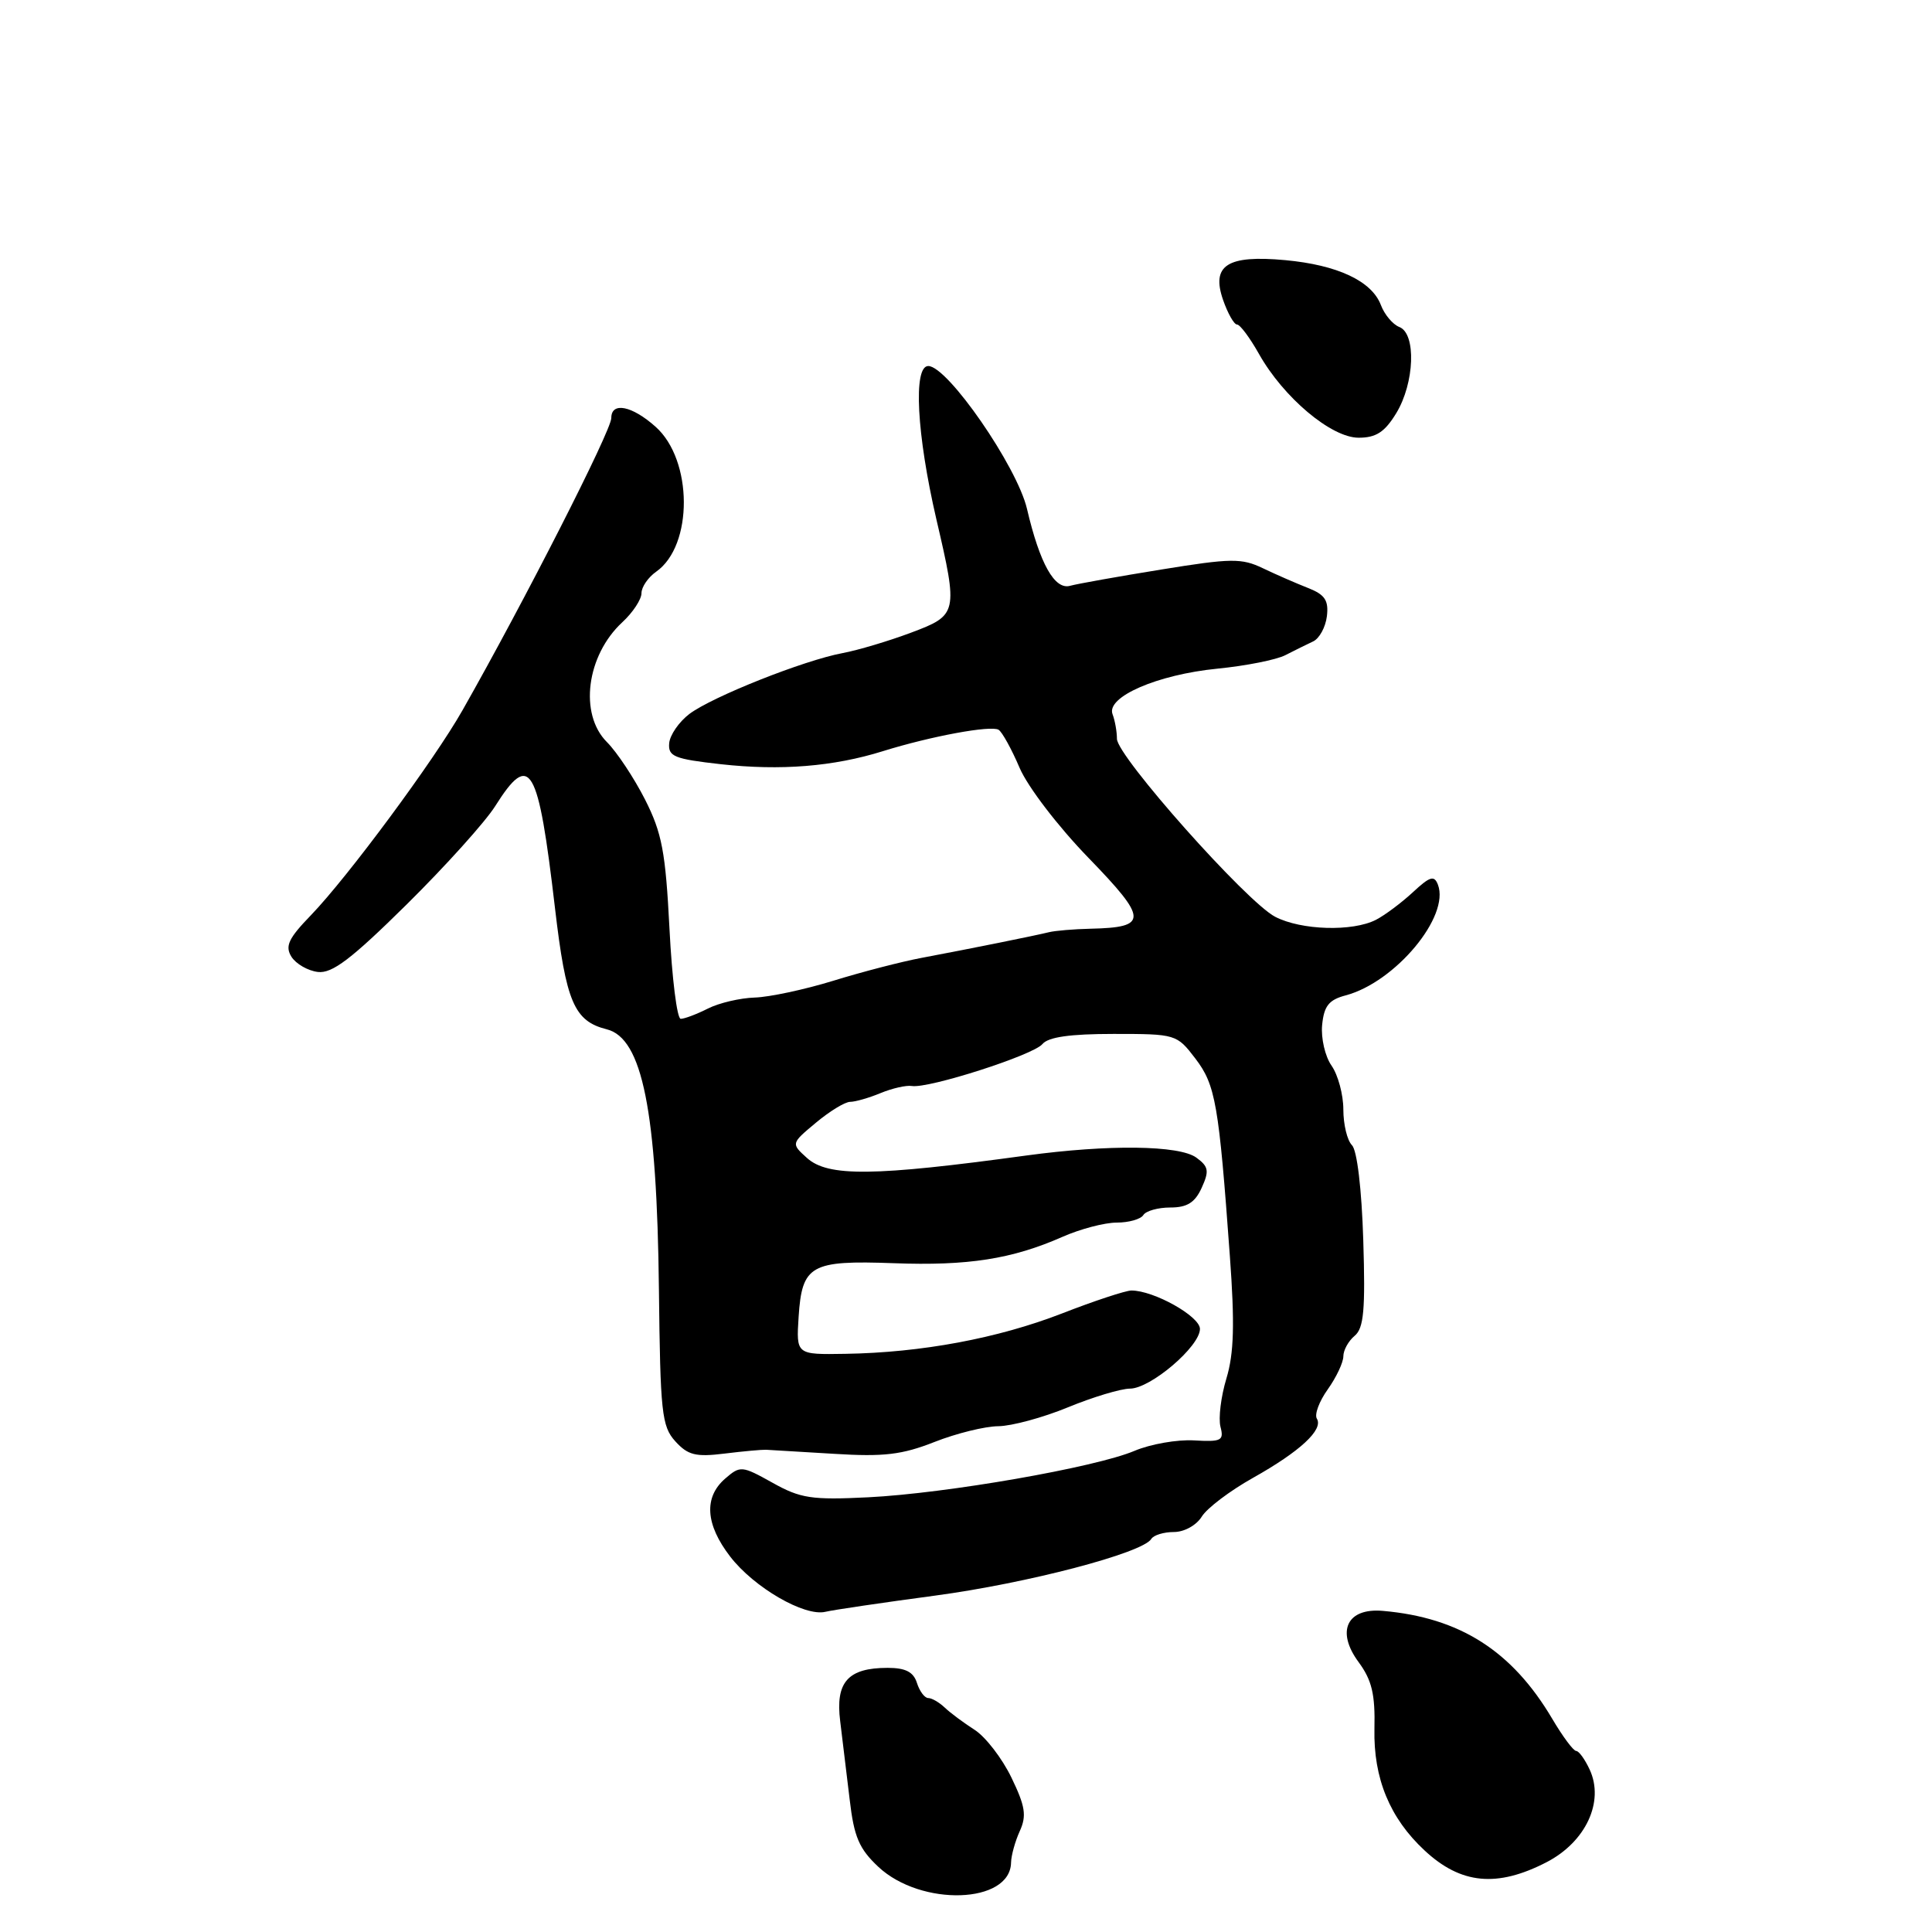 <?xml version="1.0" encoding="UTF-8" standalone="no"?>
<!DOCTYPE svg PUBLIC "-//W3C//DTD SVG 1.1//EN" "http://www.w3.org/Graphics/SVG/1.1/DTD/svg11.dtd" >
<svg xmlns="http://www.w3.org/2000/svg" xmlns:xlink="http://www.w3.org/1999/xlink" version="1.1" viewBox="0 0 256 256">
 <g >
 <path fill="currentColor"
d=" M 133.97 246.80 C 133.99 245.86 134.51 243.98 135.13 242.62 C 136.05 240.59 135.86 239.34 134.01 235.52 C 132.78 232.98 130.59 230.14 129.14 229.21 C 127.69 228.28 125.91 226.96 125.18 226.26 C 124.45 225.57 123.47 225.00 123.00 225.00 C 122.52 225.00 121.85 224.10 121.50 223.00 C 121.04 221.54 119.99 221.00 117.62 221.00 C 112.35 221.00 110.68 222.89 111.33 228.07 C 111.63 230.51 112.20 235.19 112.59 238.48 C 113.16 243.40 113.84 244.98 116.39 247.37 C 122.06 252.67 133.87 252.28 133.97 246.80 Z  M 204.93 246.75 C 210.13 244.06 212.61 238.72 210.64 234.48 C 210.01 233.12 209.21 232.01 208.85 232.01 C 208.48 232.00 207.06 230.09 205.68 227.75 C 200.35 218.74 193.44 214.34 183.24 213.45 C 178.47 213.03 177.00 216.15 180.03 220.25 C 181.78 222.63 182.23 224.50 182.12 229.09 C 181.98 235.62 184.15 240.91 188.76 245.19 C 193.57 249.68 198.37 250.14 204.93 246.75 Z  M 123.88 211.43 C 136.13 209.79 151.39 205.79 152.55 203.92 C 152.86 203.41 154.21 203.00 155.55 203.00 C 156.92 203.00 158.53 202.11 159.24 200.96 C 159.93 199.84 162.97 197.54 166.00 195.84 C 172.26 192.33 175.39 189.43 174.49 187.98 C 174.15 187.43 174.80 185.68 175.94 184.09 C 177.07 182.50 178.00 180.53 178.00 179.72 C 178.00 178.91 178.67 177.69 179.50 177.00 C 180.71 175.99 180.93 173.57 180.64 164.32 C 180.43 157.54 179.82 152.42 179.14 151.74 C 178.51 151.11 178.00 148.99 178.00 147.02 C 178.00 145.05 177.30 142.44 176.44 141.21 C 175.58 139.99 175.02 137.55 175.19 135.81 C 175.44 133.29 176.08 132.48 178.32 131.89 C 184.88 130.14 192.15 121.43 190.53 117.22 C 190.04 115.95 189.48 116.12 187.22 118.22 C 185.72 119.61 183.52 121.26 182.32 121.88 C 179.22 123.47 172.42 123.27 168.97 121.48 C 165.20 119.54 148.00 100.19 148.00 97.90 C 148.00 96.95 147.74 95.48 147.42 94.64 C 146.54 92.35 153.34 89.39 161.32 88.60 C 165.07 88.23 169.12 87.43 170.32 86.81 C 171.52 86.19 173.18 85.38 174.00 84.99 C 174.82 84.61 175.64 83.11 175.82 81.66 C 176.07 79.55 175.56 78.79 173.32 77.91 C 171.77 77.30 169.08 76.13 167.35 75.30 C 164.52 73.94 163.13 73.96 153.85 75.47 C 148.16 76.39 142.74 77.36 141.80 77.62 C 139.75 78.20 137.78 74.70 136.08 67.42 C 134.76 61.80 125.56 48.50 123.00 48.50 C 120.98 48.50 121.47 57.57 124.07 68.79 C 126.98 81.27 126.92 81.51 120.67 83.85 C 117.73 84.95 113.67 86.16 111.64 86.54 C 106.50 87.50 94.38 92.32 91.35 94.60 C 89.97 95.65 88.76 97.40 88.67 98.49 C 88.52 100.24 89.35 100.57 95.50 101.26 C 103.44 102.14 110.44 101.58 117.00 99.53 C 123.36 97.55 131.31 96.08 132.32 96.70 C 132.78 96.98 134.04 99.25 135.10 101.74 C 136.18 104.26 140.21 109.53 144.24 113.68 C 152.13 121.82 152.16 122.89 144.50 123.06 C 142.30 123.11 139.82 123.32 139.00 123.52 C 137.19 123.97 128.82 125.66 122.13 126.92 C 119.46 127.42 114.18 128.79 110.40 129.96 C 106.63 131.12 101.95 132.12 100.02 132.18 C 98.08 132.24 95.28 132.89 93.80 133.64 C 92.31 134.39 90.70 135.00 90.20 135.00 C 89.71 135.00 89.04 129.63 88.71 123.07 C 88.19 112.89 87.72 110.38 85.47 105.94 C 84.02 103.09 81.75 99.66 80.42 98.33 C 76.71 94.62 77.70 86.86 82.46 82.45 C 83.86 81.16 85.00 79.42 85.00 78.60 C 85.00 77.78 85.88 76.50 86.95 75.75 C 91.87 72.30 91.82 60.95 86.87 56.55 C 83.74 53.75 81.00 53.21 81.00 55.39 C 81.00 57.06 69.48 79.68 61.28 94.12 C 57.51 100.77 46.09 116.20 41.19 121.28 C 38.22 124.35 37.74 125.37 38.62 126.78 C 39.22 127.72 40.79 128.63 42.12 128.79 C 44.01 129.02 46.56 127.08 53.87 119.86 C 59.01 114.78 64.30 108.91 65.62 106.81 C 70.25 99.48 71.31 101.29 73.54 120.34 C 75.00 132.79 76.07 135.30 80.40 136.39 C 85.12 137.57 87.05 147.21 87.31 170.82 C 87.49 187.16 87.68 188.99 89.48 190.98 C 91.14 192.81 92.18 193.08 95.98 192.61 C 98.47 192.30 100.95 192.08 101.50 192.10 C 102.05 192.13 106.12 192.37 110.54 192.64 C 117.11 193.05 119.53 192.76 123.82 191.07 C 126.71 189.93 130.52 188.99 132.29 188.98 C 134.05 188.96 138.20 187.84 141.50 186.48 C 144.80 185.12 148.50 184.01 149.72 184.00 C 152.45 184.00 159.00 178.41 159.00 176.09 C 159.00 174.42 152.88 170.99 149.91 171.00 C 149.14 171.01 145.00 172.37 140.72 174.04 C 132.21 177.34 122.10 179.23 112.00 179.39 C 105.50 179.50 105.50 179.50 105.82 174.50 C 106.27 167.62 107.41 166.98 118.41 167.38 C 128.27 167.75 134.11 166.83 140.78 163.89 C 143.13 162.85 146.36 162.00 147.97 162.00 C 149.57 162.00 151.16 161.55 151.50 161.00 C 151.84 160.45 153.45 160.00 155.08 160.00 C 157.30 160.00 158.34 159.35 159.23 157.39 C 160.25 155.15 160.15 154.58 158.52 153.39 C 156.26 151.74 146.88 151.63 136.00 153.11 C 115.76 155.88 109.71 155.95 106.92 153.43 C 104.81 151.52 104.81 151.52 108.12 148.76 C 109.94 147.24 111.97 146.00 112.65 146.00 C 113.32 146.00 115.14 145.48 116.68 144.84 C 118.23 144.20 120.09 143.78 120.82 143.90 C 123.01 144.27 136.91 139.81 138.12 138.35 C 138.90 137.41 141.79 137.00 147.57 137.00 C 155.80 137.00 155.93 137.04 158.39 140.26 C 161.07 143.77 161.50 146.27 162.96 166.39 C 163.62 175.41 163.51 179.32 162.51 182.64 C 161.78 185.05 161.43 187.93 161.72 189.06 C 162.20 190.89 161.84 191.07 158.21 190.86 C 155.99 190.73 152.45 191.35 150.34 192.24 C 145.15 194.44 125.43 197.88 115.03 198.40 C 107.55 198.77 106.07 198.55 102.36 196.47 C 98.29 194.20 98.09 194.19 96.08 195.93 C 93.24 198.40 93.47 201.99 96.75 206.25 C 99.90 210.35 106.61 214.24 109.38 213.57 C 110.42 213.32 116.94 212.36 123.88 211.43 Z  M 185.01 54.75 C 187.44 50.76 187.68 44.20 185.42 43.33 C 184.56 43.00 183.45 41.69 182.97 40.41 C 181.76 37.24 177.23 35.11 170.30 34.47 C 162.62 33.76 160.46 35.15 162.07 39.76 C 162.69 41.54 163.52 43.00 163.91 43.00 C 164.31 43.00 165.61 44.75 166.81 46.88 C 170.06 52.67 176.40 58.00 180.02 58.00 C 182.34 58.00 183.48 57.26 185.01 54.75 Z "/>
</g>
</svg>